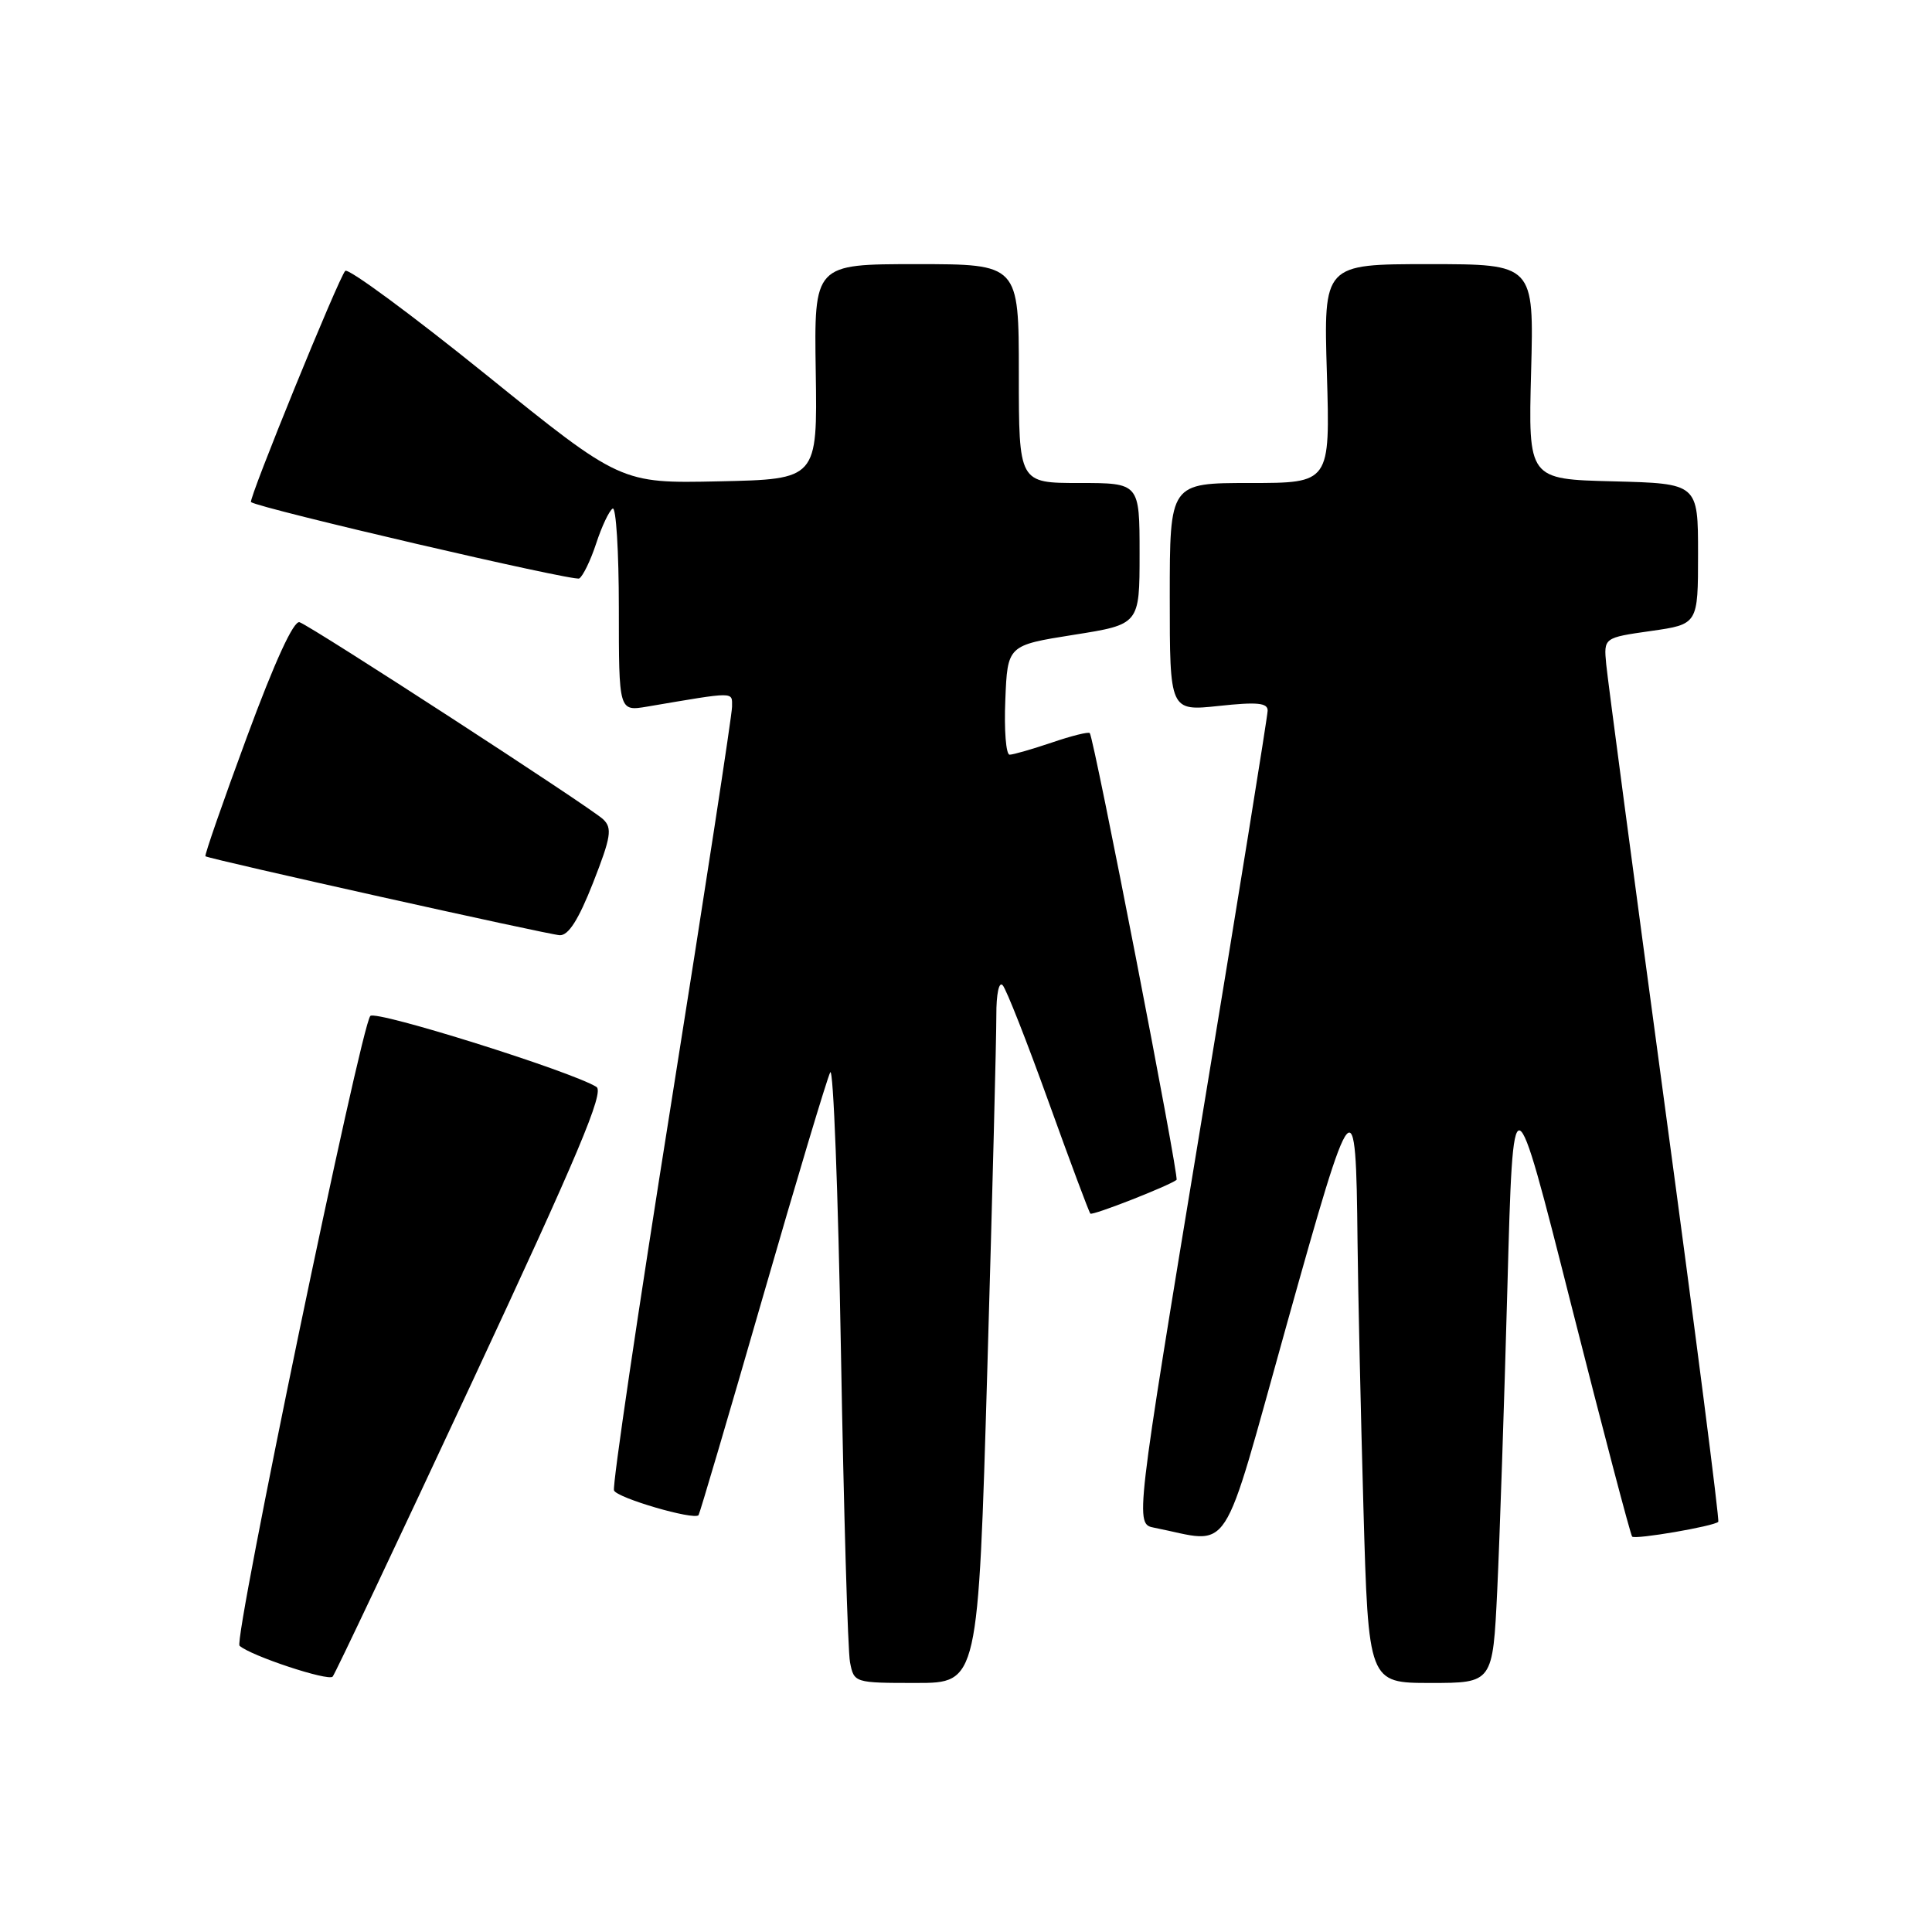 <?xml version="1.0" encoding="UTF-8" standalone="no"?>
<!DOCTYPE svg PUBLIC "-//W3C//DTD SVG 1.1//EN" "http://www.w3.org/Graphics/SVG/1.1/DTD/svg11.dtd" >
<svg xmlns="http://www.w3.org/2000/svg" xmlns:xlink="http://www.w3.org/1999/xlink" version="1.1" viewBox="0 0 256 256">
 <g >
 <path fill="currentColor"
d=" M 62.53 183.18 C 76.58 153.06 80.11 144.68 79.03 144.02 C 75.67 141.94 49.79 133.82 49.07 134.62 C 47.79 136.05 30.91 217.32 31.74 218.07 C 33.21 219.40 43.51 222.81 44.08 222.16 C 44.40 221.80 52.70 204.26 62.53 183.18 Z  M 130.83 181.25 C 131.50 158.29 132.03 137.27 132.02 134.55 C 132.01 131.70 132.37 130.00 132.86 130.55 C 133.34 131.07 136.07 138.02 138.94 145.99 C 141.81 153.96 144.30 160.63 144.48 160.81 C 144.76 161.10 154.84 157.15 155.90 156.34 C 156.28 156.05 144.98 97.86 144.40 97.14 C 144.24 96.94 141.98 97.50 139.38 98.39 C 136.77 99.27 134.25 100.00 133.78 100.00 C 133.30 100.00 133.04 96.74 133.21 92.75 C 133.50 85.51 133.50 85.51 142.25 84.12 C 151.00 82.74 151.00 82.74 151.00 73.37 C 151.00 64.00 151.00 64.00 143.00 64.00 C 135.00 64.00 135.00 64.00 135.00 49.50 C 135.00 35.00 135.00 35.00 121.43 35.00 C 107.87 35.00 107.87 35.00 108.09 49.25 C 108.31 63.50 108.31 63.50 95.28 63.78 C 82.25 64.06 82.25 64.06 64.37 49.62 C 54.54 41.69 46.16 35.51 45.75 35.89 C 44.93 36.66 32.87 66.24 33.26 66.53 C 34.41 67.37 76.07 77.07 76.75 76.65 C 77.24 76.35 78.26 74.26 79.00 72.00 C 79.74 69.74 80.72 67.67 81.18 67.39 C 81.63 67.11 82.00 73.04 82.00 80.57 C 82.00 94.26 82.00 94.26 85.75 93.63 C 97.60 91.62 97.00 91.62 97.00 93.65 C 97.00 94.69 93.38 118.24 88.97 145.97 C 84.55 173.69 81.12 196.88 81.36 197.49 C 81.74 198.48 91.90 201.45 92.56 200.77 C 92.70 200.62 96.52 187.68 101.04 172.00 C 105.56 156.32 109.60 142.87 110.01 142.09 C 110.42 141.32 111.06 157.97 111.43 179.09 C 111.80 200.22 112.34 218.74 112.63 220.25 C 113.16 222.98 113.21 223.00 121.39 223.00 C 129.61 223.00 129.61 223.00 130.83 181.25 Z  M 198.39 210.75 C 198.71 204.01 199.32 185.90 199.74 170.50 C 200.50 142.50 200.50 142.50 208.18 172.85 C 212.41 189.54 216.05 203.38 216.27 203.61 C 216.69 204.02 227.09 202.24 227.68 201.65 C 227.86 201.47 224.67 176.61 220.58 146.41 C 216.50 116.21 213.01 89.92 212.83 88.00 C 212.50 84.50 212.50 84.50 218.75 83.61 C 225.00 82.72 225.00 82.72 225.00 73.39 C 225.00 64.07 225.00 64.07 213.75 63.78 C 202.50 63.50 202.50 63.50 202.88 49.25 C 203.26 35.00 203.26 35.00 189.32 35.00 C 175.38 35.00 175.38 35.00 175.82 49.50 C 176.25 64.00 176.25 64.00 165.63 64.00 C 155.00 64.00 155.00 64.00 155.00 79.12 C 155.00 94.23 155.00 94.23 161.50 93.54 C 166.60 92.99 167.99 93.13 167.97 94.17 C 167.96 94.90 164.00 119.45 159.17 148.71 C 150.39 201.93 150.39 201.93 152.94 202.43 C 163.41 204.49 161.62 207.23 170.50 175.50 C 179.33 143.94 179.67 143.54 179.88 164.50 C 179.95 171.10 180.30 186.96 180.66 199.75 C 181.32 223.00 181.32 223.00 189.56 223.00 C 197.80 223.00 197.80 223.00 198.39 210.75 Z  M 78.59 116.96 C 80.97 110.89 81.15 109.73 79.92 108.56 C 78.28 107.00 41.50 83.12 39.70 82.45 C 38.93 82.16 36.42 87.62 32.72 97.64 C 29.54 106.24 27.07 113.36 27.22 113.46 C 27.85 113.86 72.63 123.84 74.16 123.92 C 75.32 123.98 76.66 121.87 78.59 116.96 Z "/>
</g>
</svg>